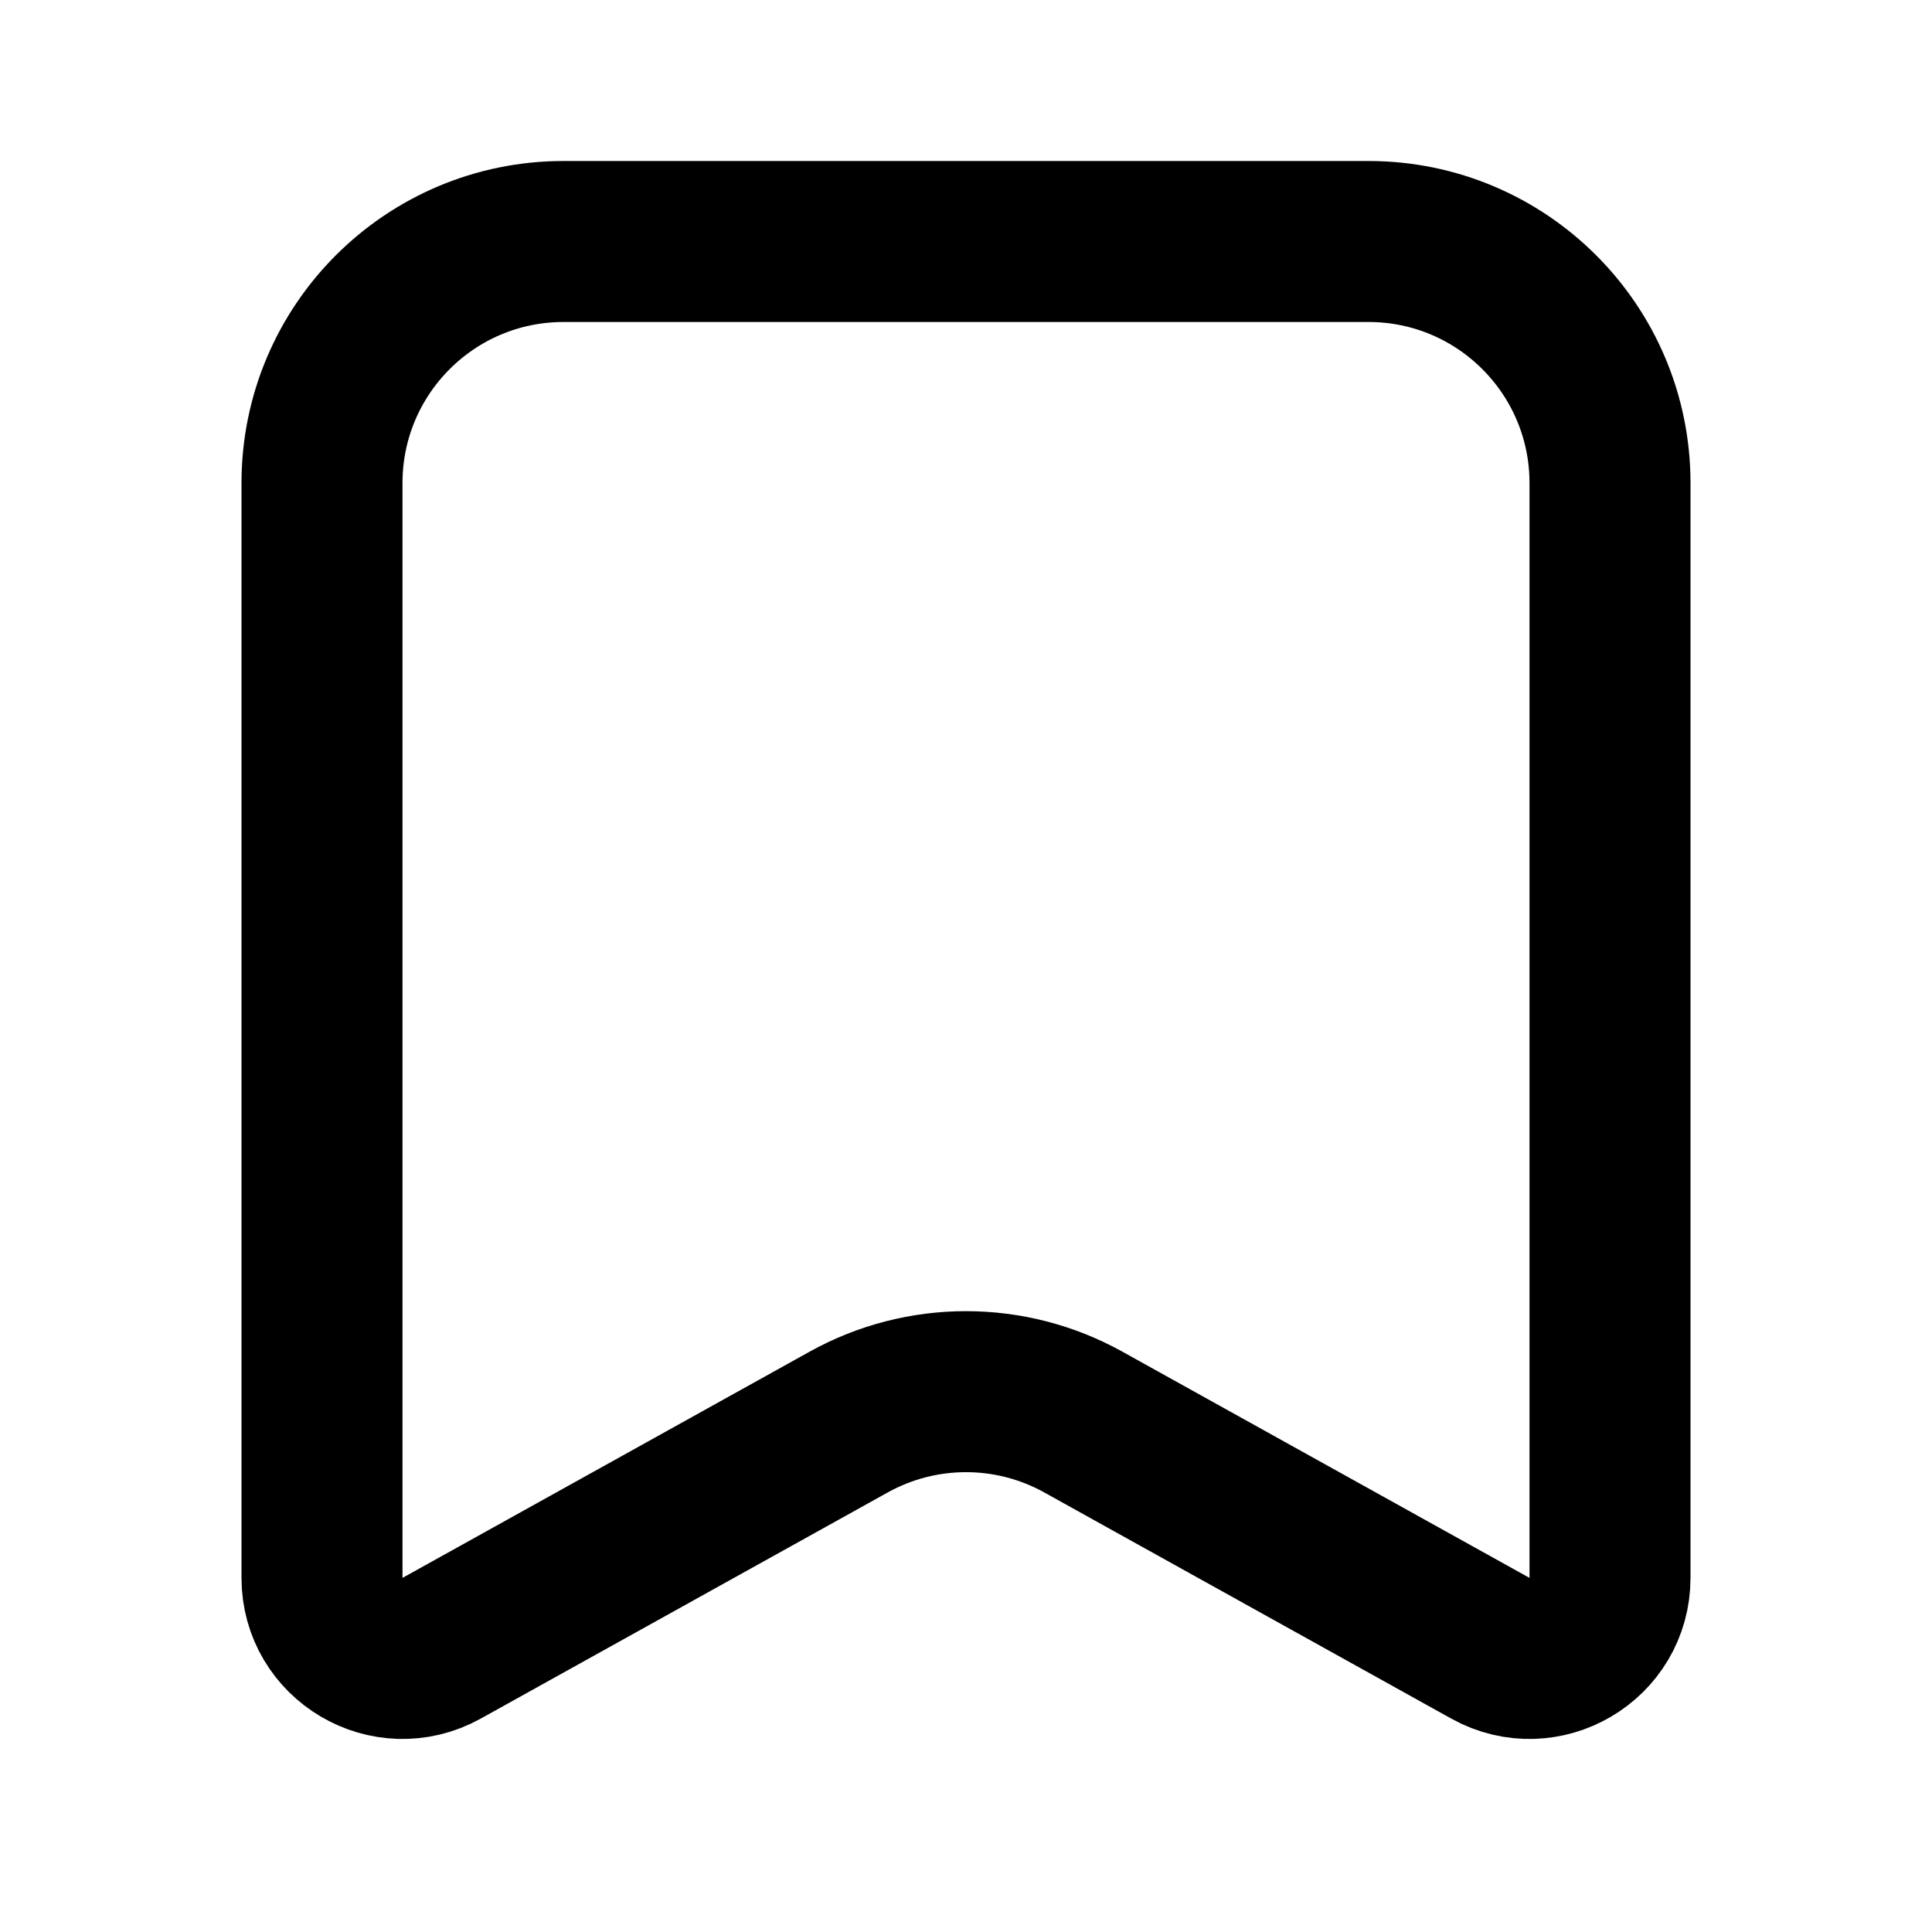 <svg width="24" height="24" viewBox="0 0 24 24" fill="none" xmlns="http://www.w3.org/2000/svg">
<path d="M4 6C4 4.343 5.343 3 7 3H17C18.657 3 20 4.343 20 6V19.601C20 20.363 19.181 20.845 18.514 20.475L13.457 17.665C12.551 17.162 11.449 17.162 10.543 17.665L5.486 20.475C4.819 20.845 4 20.363 4 19.601V6Z" stroke="black" stroke-width="2"/>
</svg>
